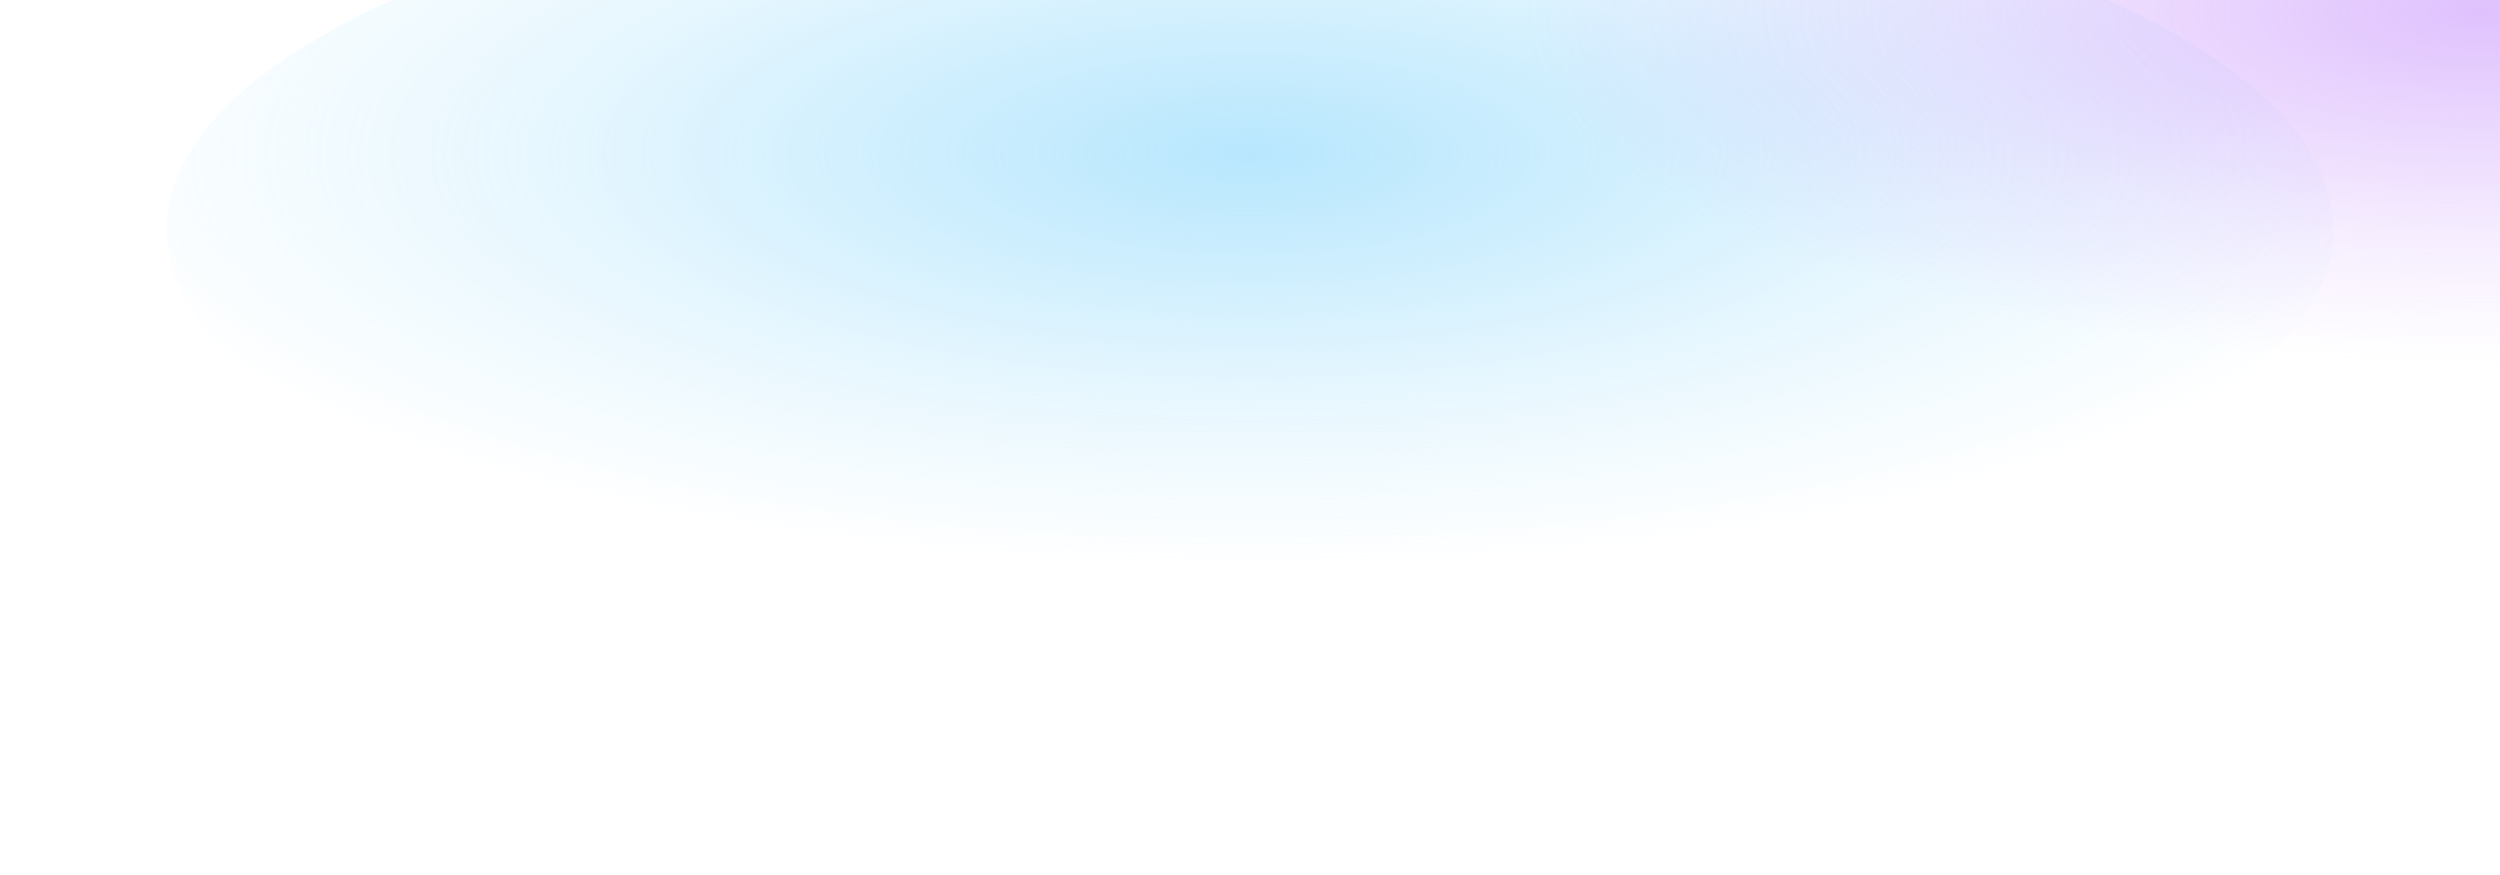 <svg xmlns="http://www.w3.org/2000/svg" width="1200" height="420" viewBox="0 0 1200 420">
  <defs>
    <radialGradient id="g1" cx="50%" cy="40%" r="55%">
      <stop offset="0%" stop-color="#7DD3FC" stop-opacity="0.55"/>
      <stop offset="60%" stop-color="#7DD3FC" stop-opacity="0.18"/>
      <stop offset="100%" stop-color="#7DD3FC" stop-opacity="0"/>
    </radialGradient>
    <radialGradient id="g2" cx="80%" cy="20%" r="60%">
      <stop offset="0%" stop-color="#C084FC" stop-opacity="0.5"/>
      <stop offset="65%" stop-color="#C084FC" stop-opacity="0.14"/>
      <stop offset="100%" stop-color="#C084FC" stop-opacity="0"/>
    </radialGradient>
    <filter id="blur" x="-20%" y="-20%" width="140%" height="140%">
      <feGaussianBlur stdDeviation="18"/>
    </filter>
  </defs>
  <rect width="1200" height="420" fill="none"/>
  <ellipse cx="600" cy="110" rx="520" ry="180" fill="url(#g1)" filter="url(#blur)"/>
  <ellipse cx="960" cy="90" rx="380" ry="140" fill="url(#g2)" filter="url(#blur)"/>
</svg>